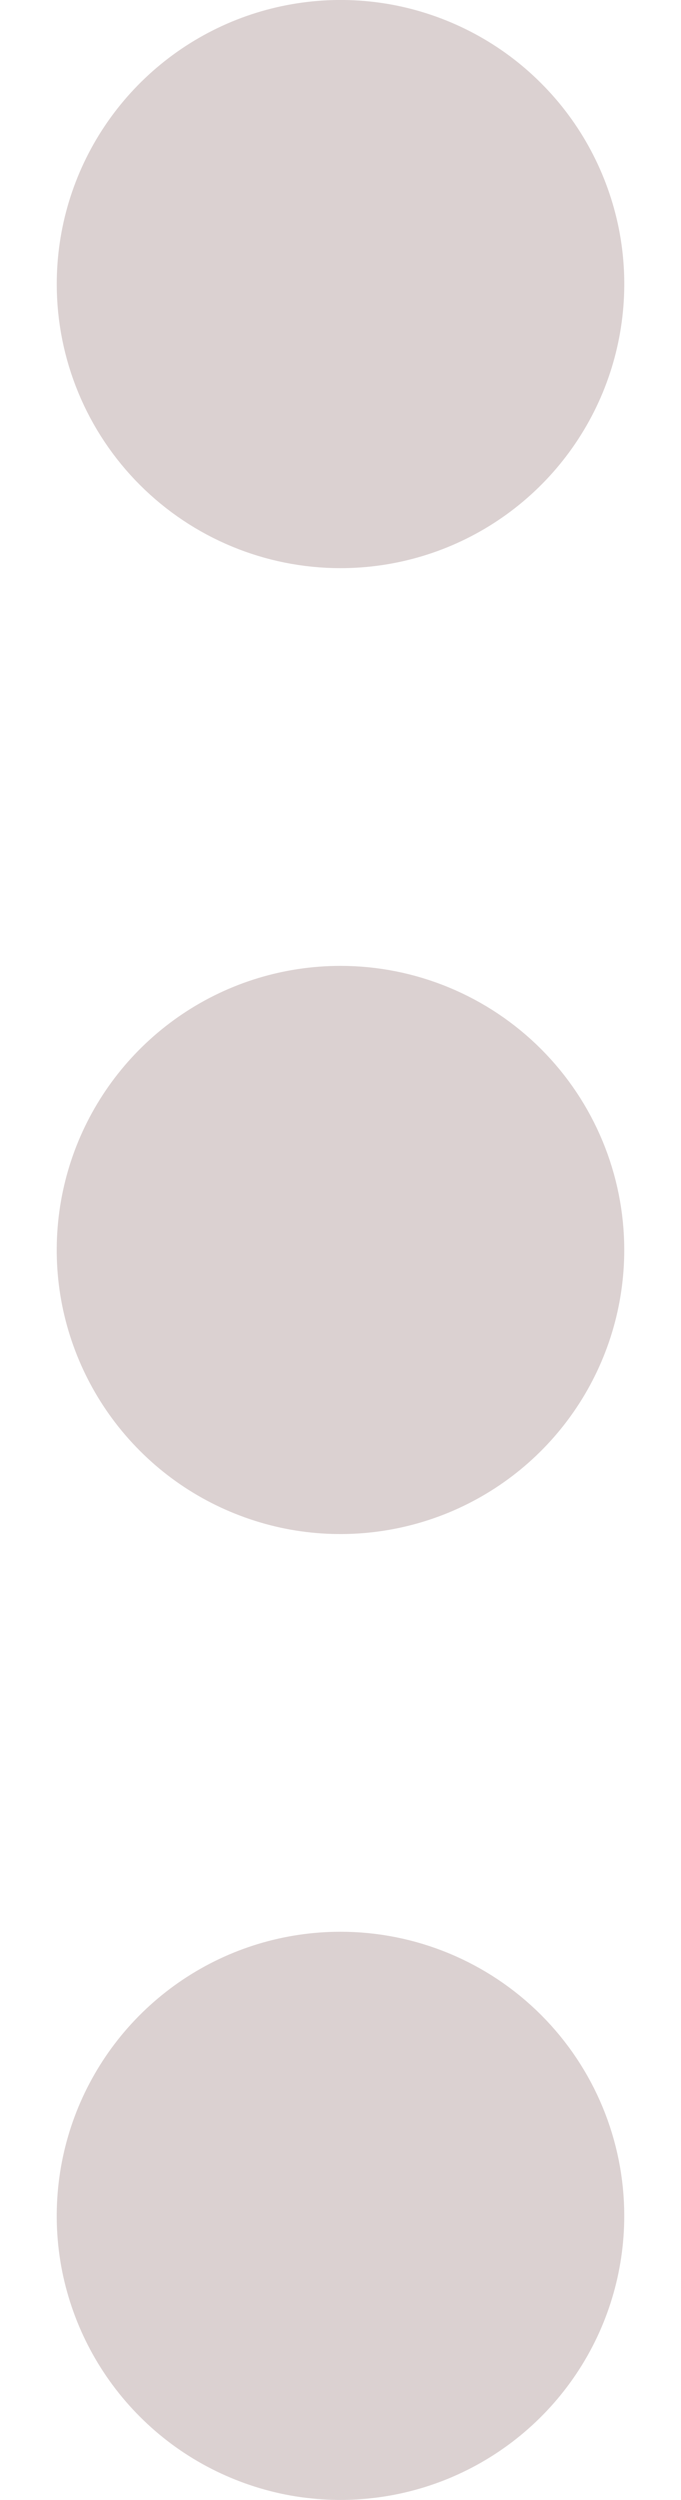 <svg width="6" height="22" viewBox="0 0 6 22" fill="none" xmlns="http://www.w3.org/2000/svg">
<path d="M4.663 12.111C4.883 11.782 5 11.396 5 11C5 10.47 4.789 9.961 4.414 9.586C4.039 9.211 3.53 9 3 9C2.604 9 2.218 9.117 1.889 9.337C1.56 9.557 1.304 9.869 1.152 10.235C1.001 10.6 0.961 11.002 1.038 11.39C1.116 11.778 1.306 12.134 1.586 12.414C1.865 12.694 2.222 12.884 2.61 12.962C2.998 13.039 3.4 12.999 3.765 12.848C4.131 12.696 4.443 12.44 4.663 12.111ZM3 4.5C3.396 4.5 3.782 4.383 4.111 4.163C4.44 3.943 4.696 3.631 4.848 3.265C4.999 2.9 5.039 2.498 4.962 2.11C4.884 1.722 4.694 1.365 4.414 1.086C4.135 0.806 3.778 0.616 3.39 0.538C3.002 0.461 2.6 0.501 2.235 0.652C1.869 0.804 1.557 1.06 1.337 1.389C1.117 1.718 1 2.104 1 2.5C1 3.03 1.211 3.539 1.586 3.914C1.961 4.289 2.47 4.5 3 4.5ZM3 17.5C2.604 17.5 2.218 17.617 1.889 17.837C1.56 18.057 1.304 18.369 1.152 18.735C1.001 19.1 0.961 19.502 1.038 19.89C1.116 20.278 1.306 20.634 1.586 20.914C1.865 21.194 2.222 21.384 2.61 21.462C2.998 21.539 3.4 21.499 3.765 21.348C4.131 21.196 4.443 20.94 4.663 20.611C4.883 20.282 5 19.896 5 19.5C5 18.97 4.789 18.461 4.414 18.086C4.039 17.711 3.53 17.5 3 17.5Z" fill="#DBD1D1" stroke="#DBD1D1"/>
</svg>
